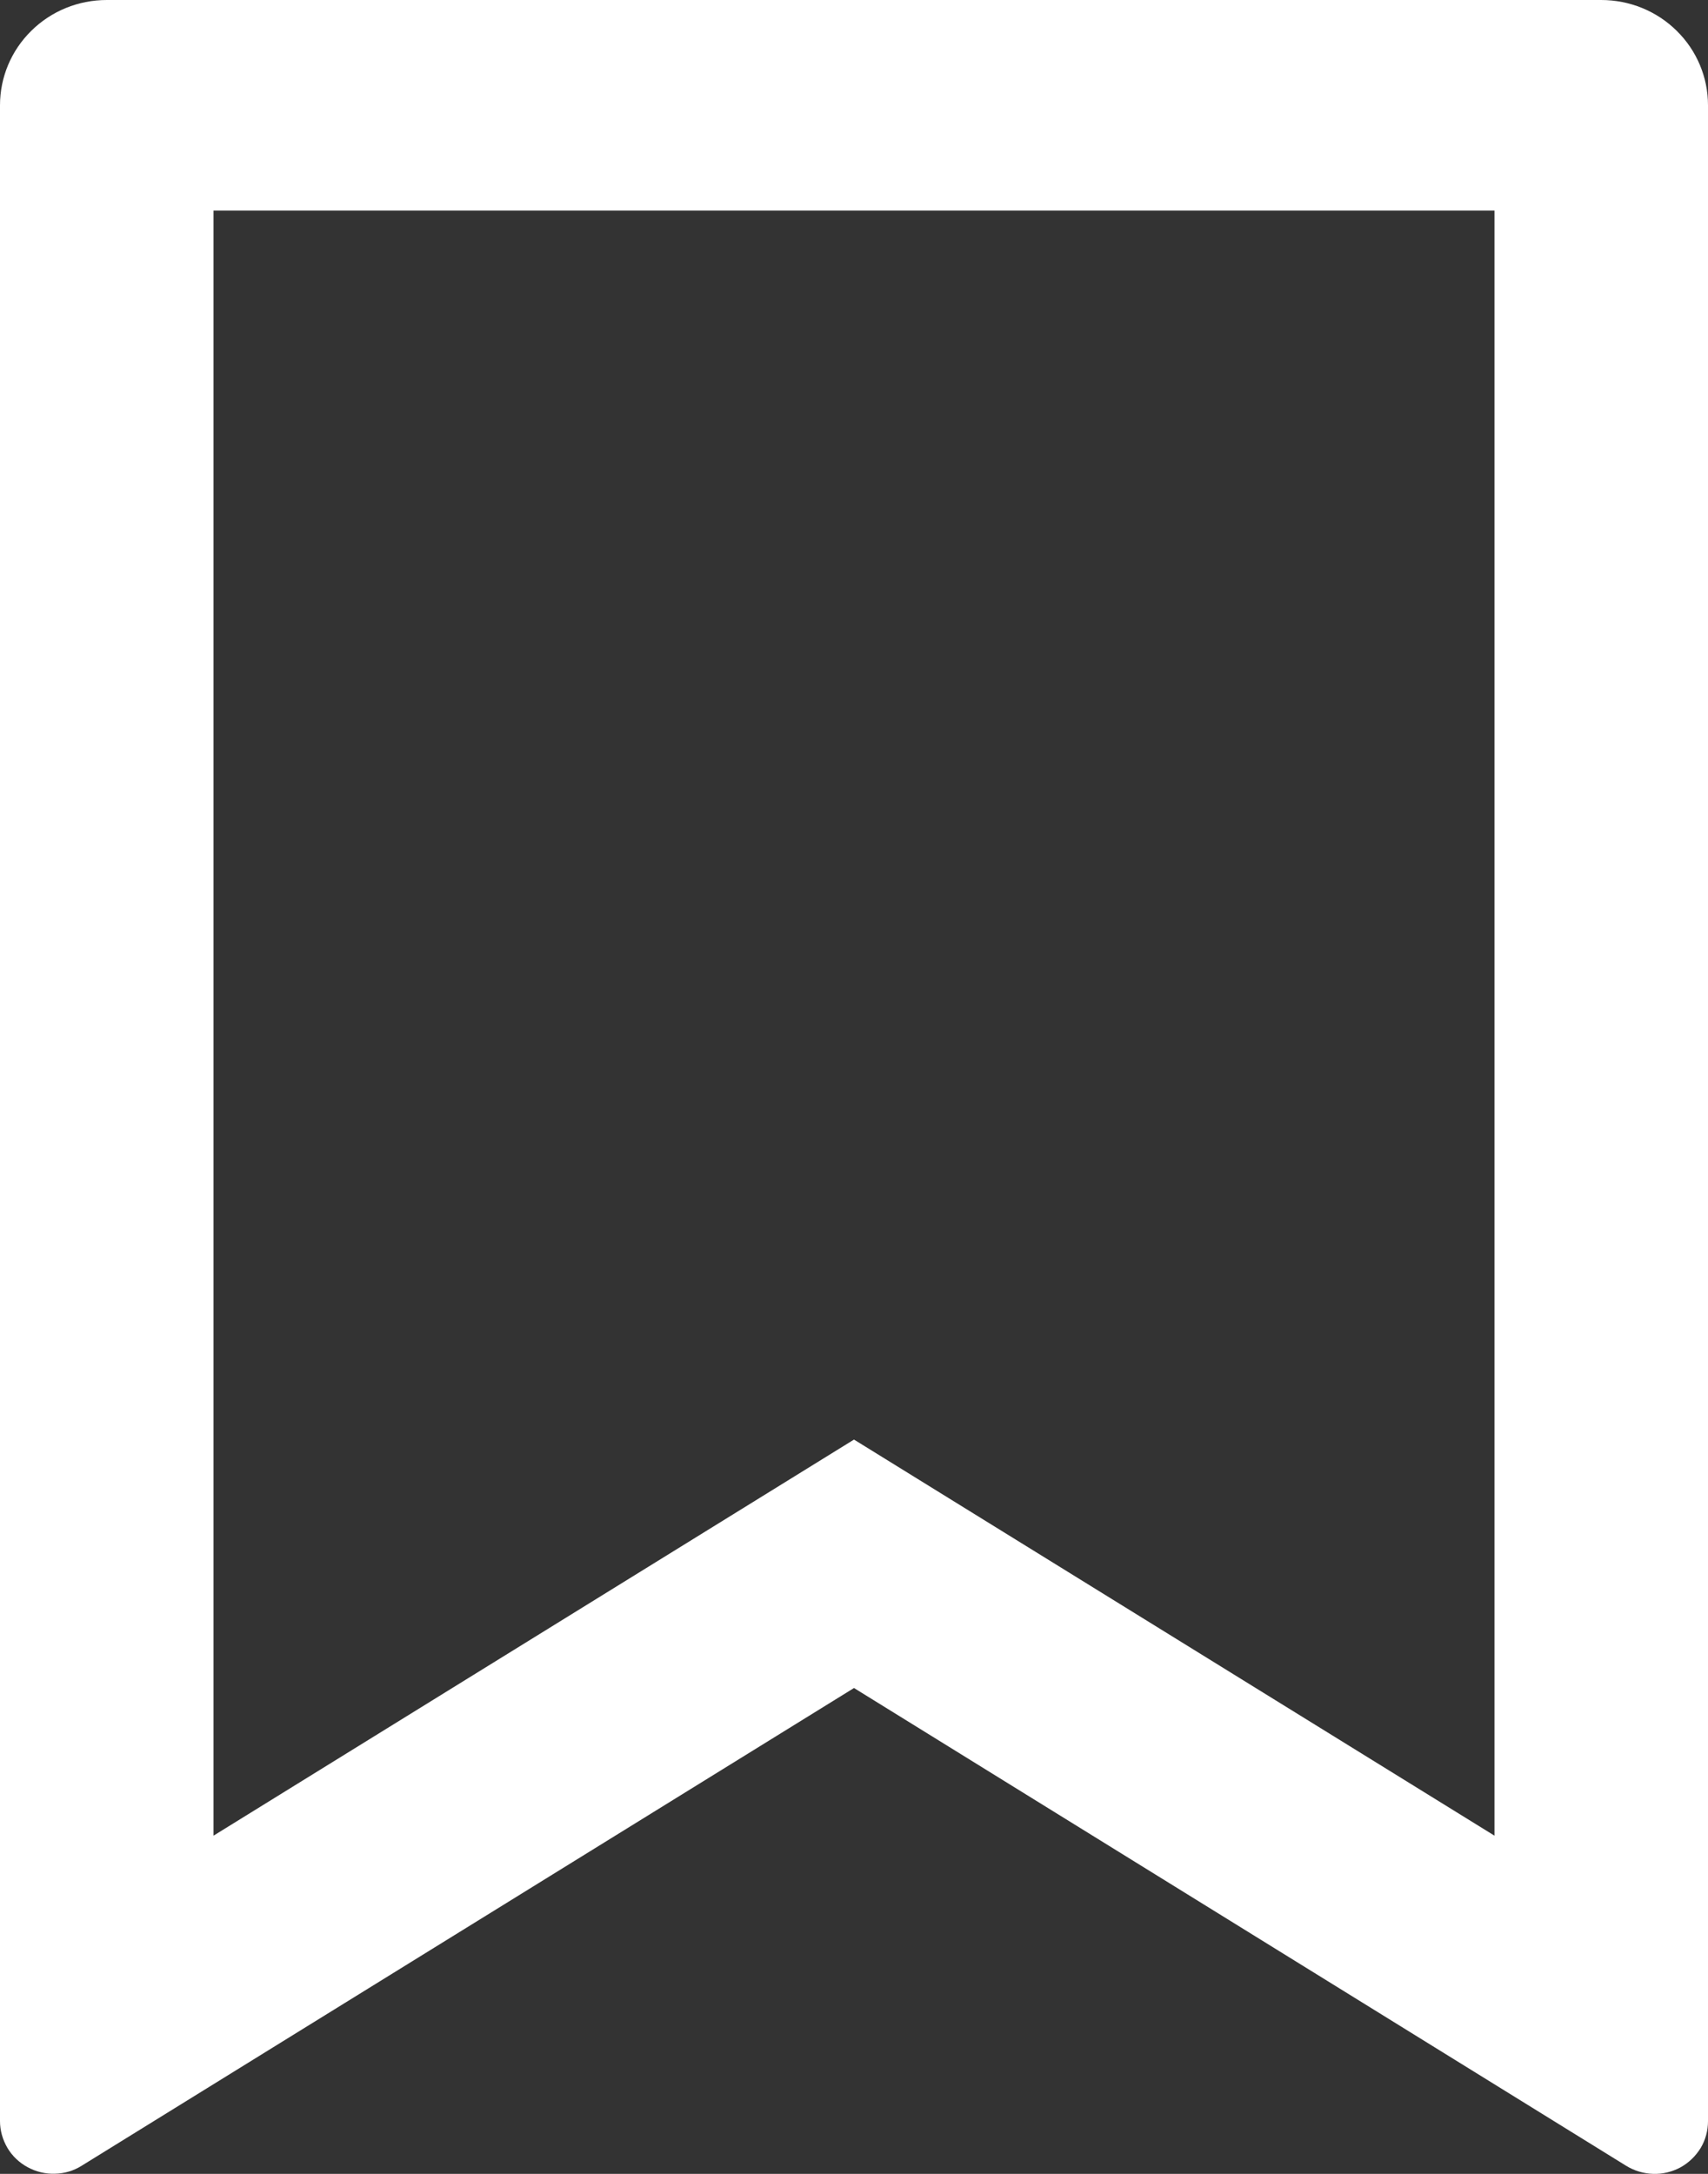 <svg width="11" height="14" viewBox="0 0 11 14" fill="none" xmlns="http://www.w3.org/2000/svg">
<rect x="0" y="0" width="11" height="14" fill="#333333" stroke="none"/>
<path d="M0.688 0H10.312C10.495 0 10.67 0.071 10.799 0.199C10.928 0.326 11 0.498 11 0.678V13.661C11 13.721 10.984 13.781 10.953 13.833C10.921 13.885 10.877 13.928 10.823 13.958C10.769 13.987 10.708 14.002 10.647 14C10.585 13.998 10.525 13.98 10.473 13.948L5.5 10.871L0.527 13.947C0.475 13.98 0.415 13.998 0.353 13.999C0.292 14.001 0.231 13.986 0.178 13.957C0.124 13.928 0.079 13.885 0.048 13.833C0.017 13.78 4.56987e-05 13.721 0 13.661V0.678C0 0.498 0.072 0.326 0.201 0.199C0.33 0.071 0.505 0 0.688 0ZM9.625 1.356H1.375V11.822L5.5 9.271L9.625 11.822V1.356Z" fill="#ffffff"/>
</svg>
